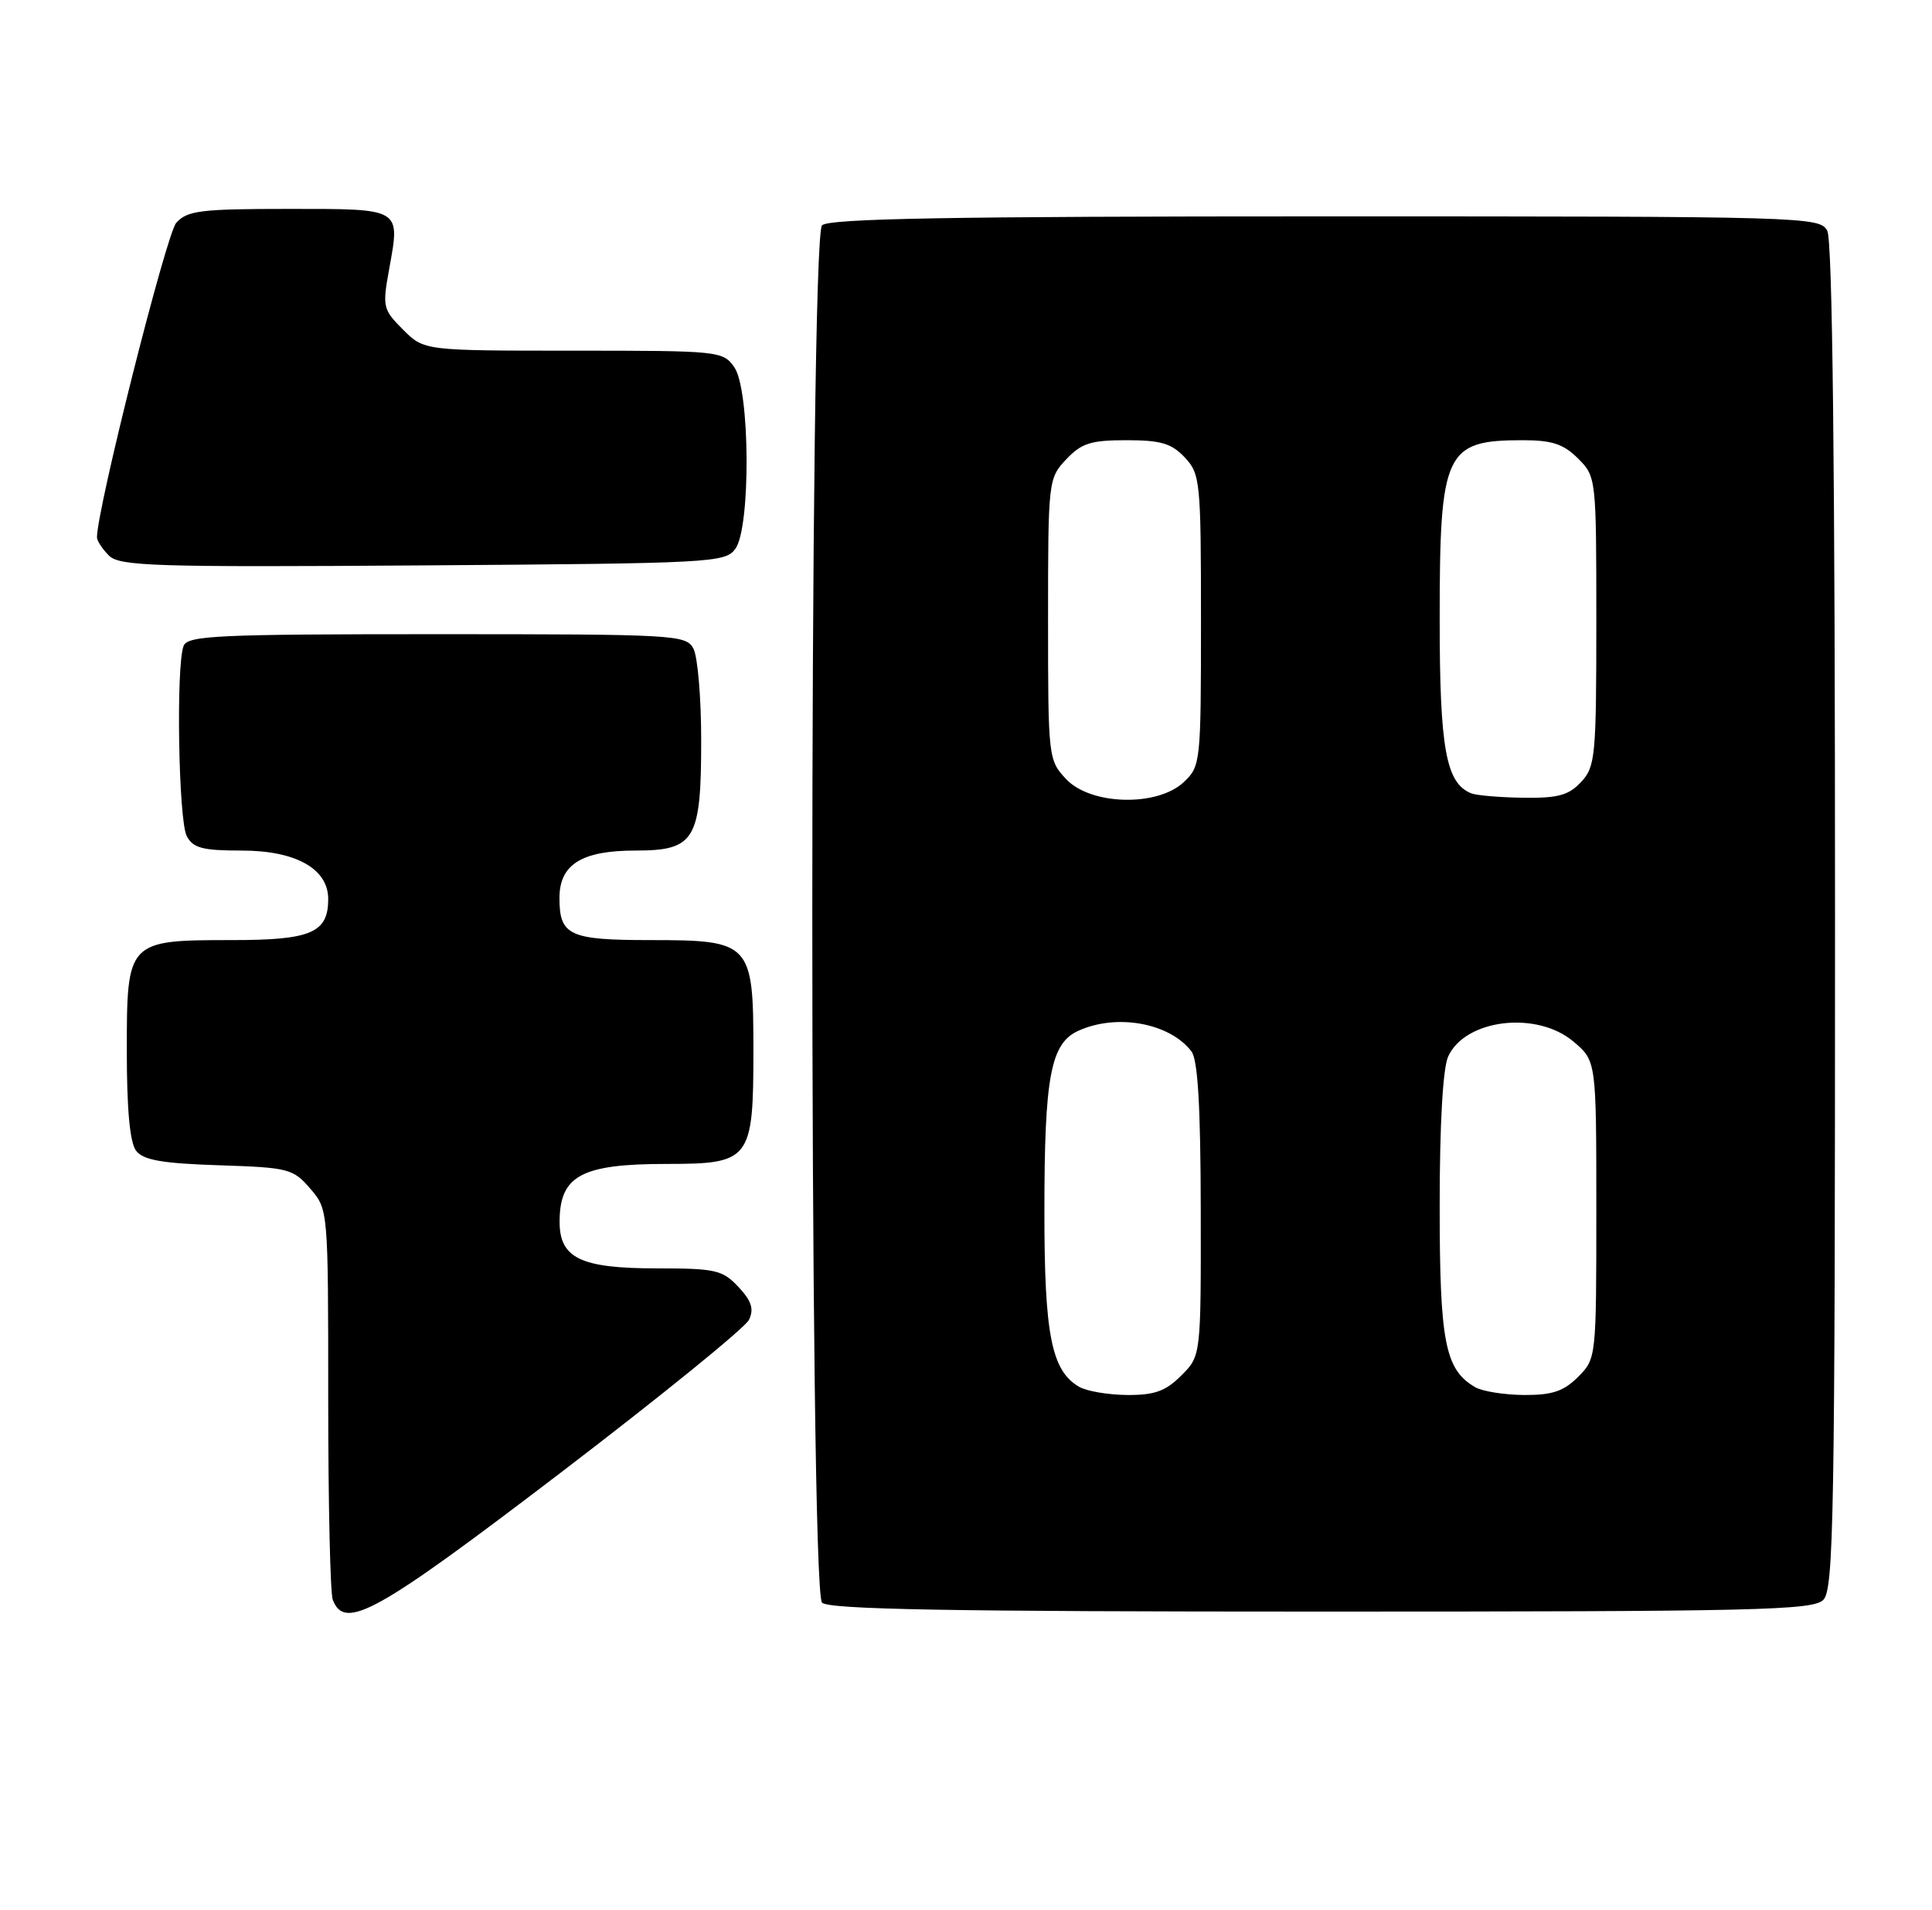 <?xml version="1.0" encoding="UTF-8" standalone="no"?>
<!DOCTYPE svg PUBLIC "-//W3C//DTD SVG 1.1//EN" "http://www.w3.org/Graphics/SVG/1.1/DTD/svg11.dtd" >
<svg xmlns="http://www.w3.org/2000/svg" xmlns:xlink="http://www.w3.org/1999/xlink" version="1.1" viewBox="0 0 259 256">
 <g >
 <path fill="currentColor"
d=" M 75.13 197.41 C 88.53 187.18 99.91 177.95 100.41 176.89 C 101.10 175.44 100.75 174.37 98.99 172.48 C 96.85 170.21 95.92 170.00 88.05 170.00 C 77.82 170.00 74.99 168.63 75.02 163.69 C 75.04 157.56 77.96 156.00 89.38 156.00 C 100.60 156.00 101.00 155.48 101.00 140.78 C 101.00 126.37 100.65 126.00 87.20 126.00 C 76.32 126.00 75.00 125.39 75.00 120.36 C 75.00 115.86 77.97 114.00 85.17 114.00 C 93.17 114.00 94.00 112.60 94.00 99.21 C 94.00 93.52 93.53 88.00 92.96 86.93 C 91.97 85.08 90.53 85.00 58.57 85.00 C 29.08 85.00 25.14 85.18 24.61 86.58 C 23.58 89.25 23.93 110.01 25.04 112.07 C 25.89 113.67 27.17 114.00 32.40 114.00 C 39.65 114.00 44.00 116.44 44.00 120.50 C 44.00 125.02 41.70 126.00 31.15 126.00 C 17.07 126.00 17.00 126.07 17.00 140.87 C 17.00 148.74 17.41 153.15 18.25 154.24 C 19.22 155.49 21.73 155.93 29.34 156.18 C 38.69 156.48 39.29 156.64 41.59 159.31 C 44.00 162.11 44.00 162.11 44.00 187.47 C 44.00 201.42 44.27 213.55 44.61 214.42 C 46.21 218.60 50.47 216.22 75.13 197.41 Z  M 244.43 214.43 C 245.83 213.02 246.00 203.34 246.00 122.86 C 246.00 62.74 245.66 32.23 244.96 30.93 C 243.96 29.05 242.16 29.00 177.66 29.00 C 127.46 29.00 111.11 29.29 110.20 30.20 C 108.46 31.94 108.46 213.06 110.20 214.80 C 111.11 215.71 127.34 216.00 177.13 216.00 C 235.55 216.00 243.03 215.83 244.43 214.43 Z  M 98.58 73.56 C 100.66 70.71 100.56 52.24 98.44 49.22 C 96.92 47.05 96.42 47.00 76.87 47.00 C 56.85 47.00 56.85 47.00 54.03 44.18 C 51.33 41.48 51.25 41.13 52.17 36.07 C 53.66 27.84 53.92 28.00 38.69 28.00 C 26.92 28.00 25.11 28.22 23.63 29.86 C 22.30 31.33 13.00 68.20 13.00 72.02 C 13.00 72.48 13.72 73.58 14.60 74.46 C 16.03 75.89 20.63 76.03 56.69 75.78 C 95.42 75.51 97.22 75.42 98.58 73.56 Z  M 144.66 185.87 C 140.95 183.71 140.00 178.88 140.01 162.28 C 140.01 144.30 140.85 139.84 144.55 138.16 C 149.71 135.81 156.79 137.10 159.72 140.91 C 160.58 142.03 160.95 148.27 160.97 162.11 C 161.00 181.73 161.00 181.73 158.36 184.36 C 156.26 186.46 154.79 186.99 151.11 186.97 C 148.58 186.95 145.67 186.46 144.66 185.87 Z  M 197.75 185.92 C 193.72 183.57 193.00 179.90 193.00 161.60 C 193.00 150.64 193.43 143.16 194.14 141.60 C 196.42 136.59 206.00 135.44 210.92 139.59 C 214.00 142.18 214.00 142.18 214.00 162.13 C 214.00 181.99 213.99 182.10 211.55 184.55 C 209.61 186.48 208.08 186.99 204.30 186.97 C 201.66 186.95 198.71 186.48 197.75 185.92 Z  M 142.92 104.42 C 140.54 101.88 140.50 101.56 140.50 83.00 C 140.50 64.44 140.54 64.12 142.92 61.58 C 144.98 59.40 146.22 59.00 151.00 59.00 C 155.61 59.00 157.05 59.42 158.83 61.31 C 160.90 63.53 161.00 64.48 161.00 83.14 C 161.00 102.24 160.95 102.70 158.69 104.83 C 155.13 108.16 146.22 107.93 142.92 104.42 Z  M 197.23 106.33 C 193.84 104.97 193.00 100.35 193.00 83.00 C 193.00 60.53 193.71 59.00 204.13 59.00 C 208.06 59.00 209.60 59.51 211.55 61.45 C 213.98 63.89 214.00 64.05 214.00 83.27 C 214.00 101.36 213.87 102.77 211.96 104.81 C 210.30 106.59 208.86 106.99 204.21 106.92 C 201.07 106.88 197.93 106.61 197.23 106.33 Z "/>
</g>
</svg>